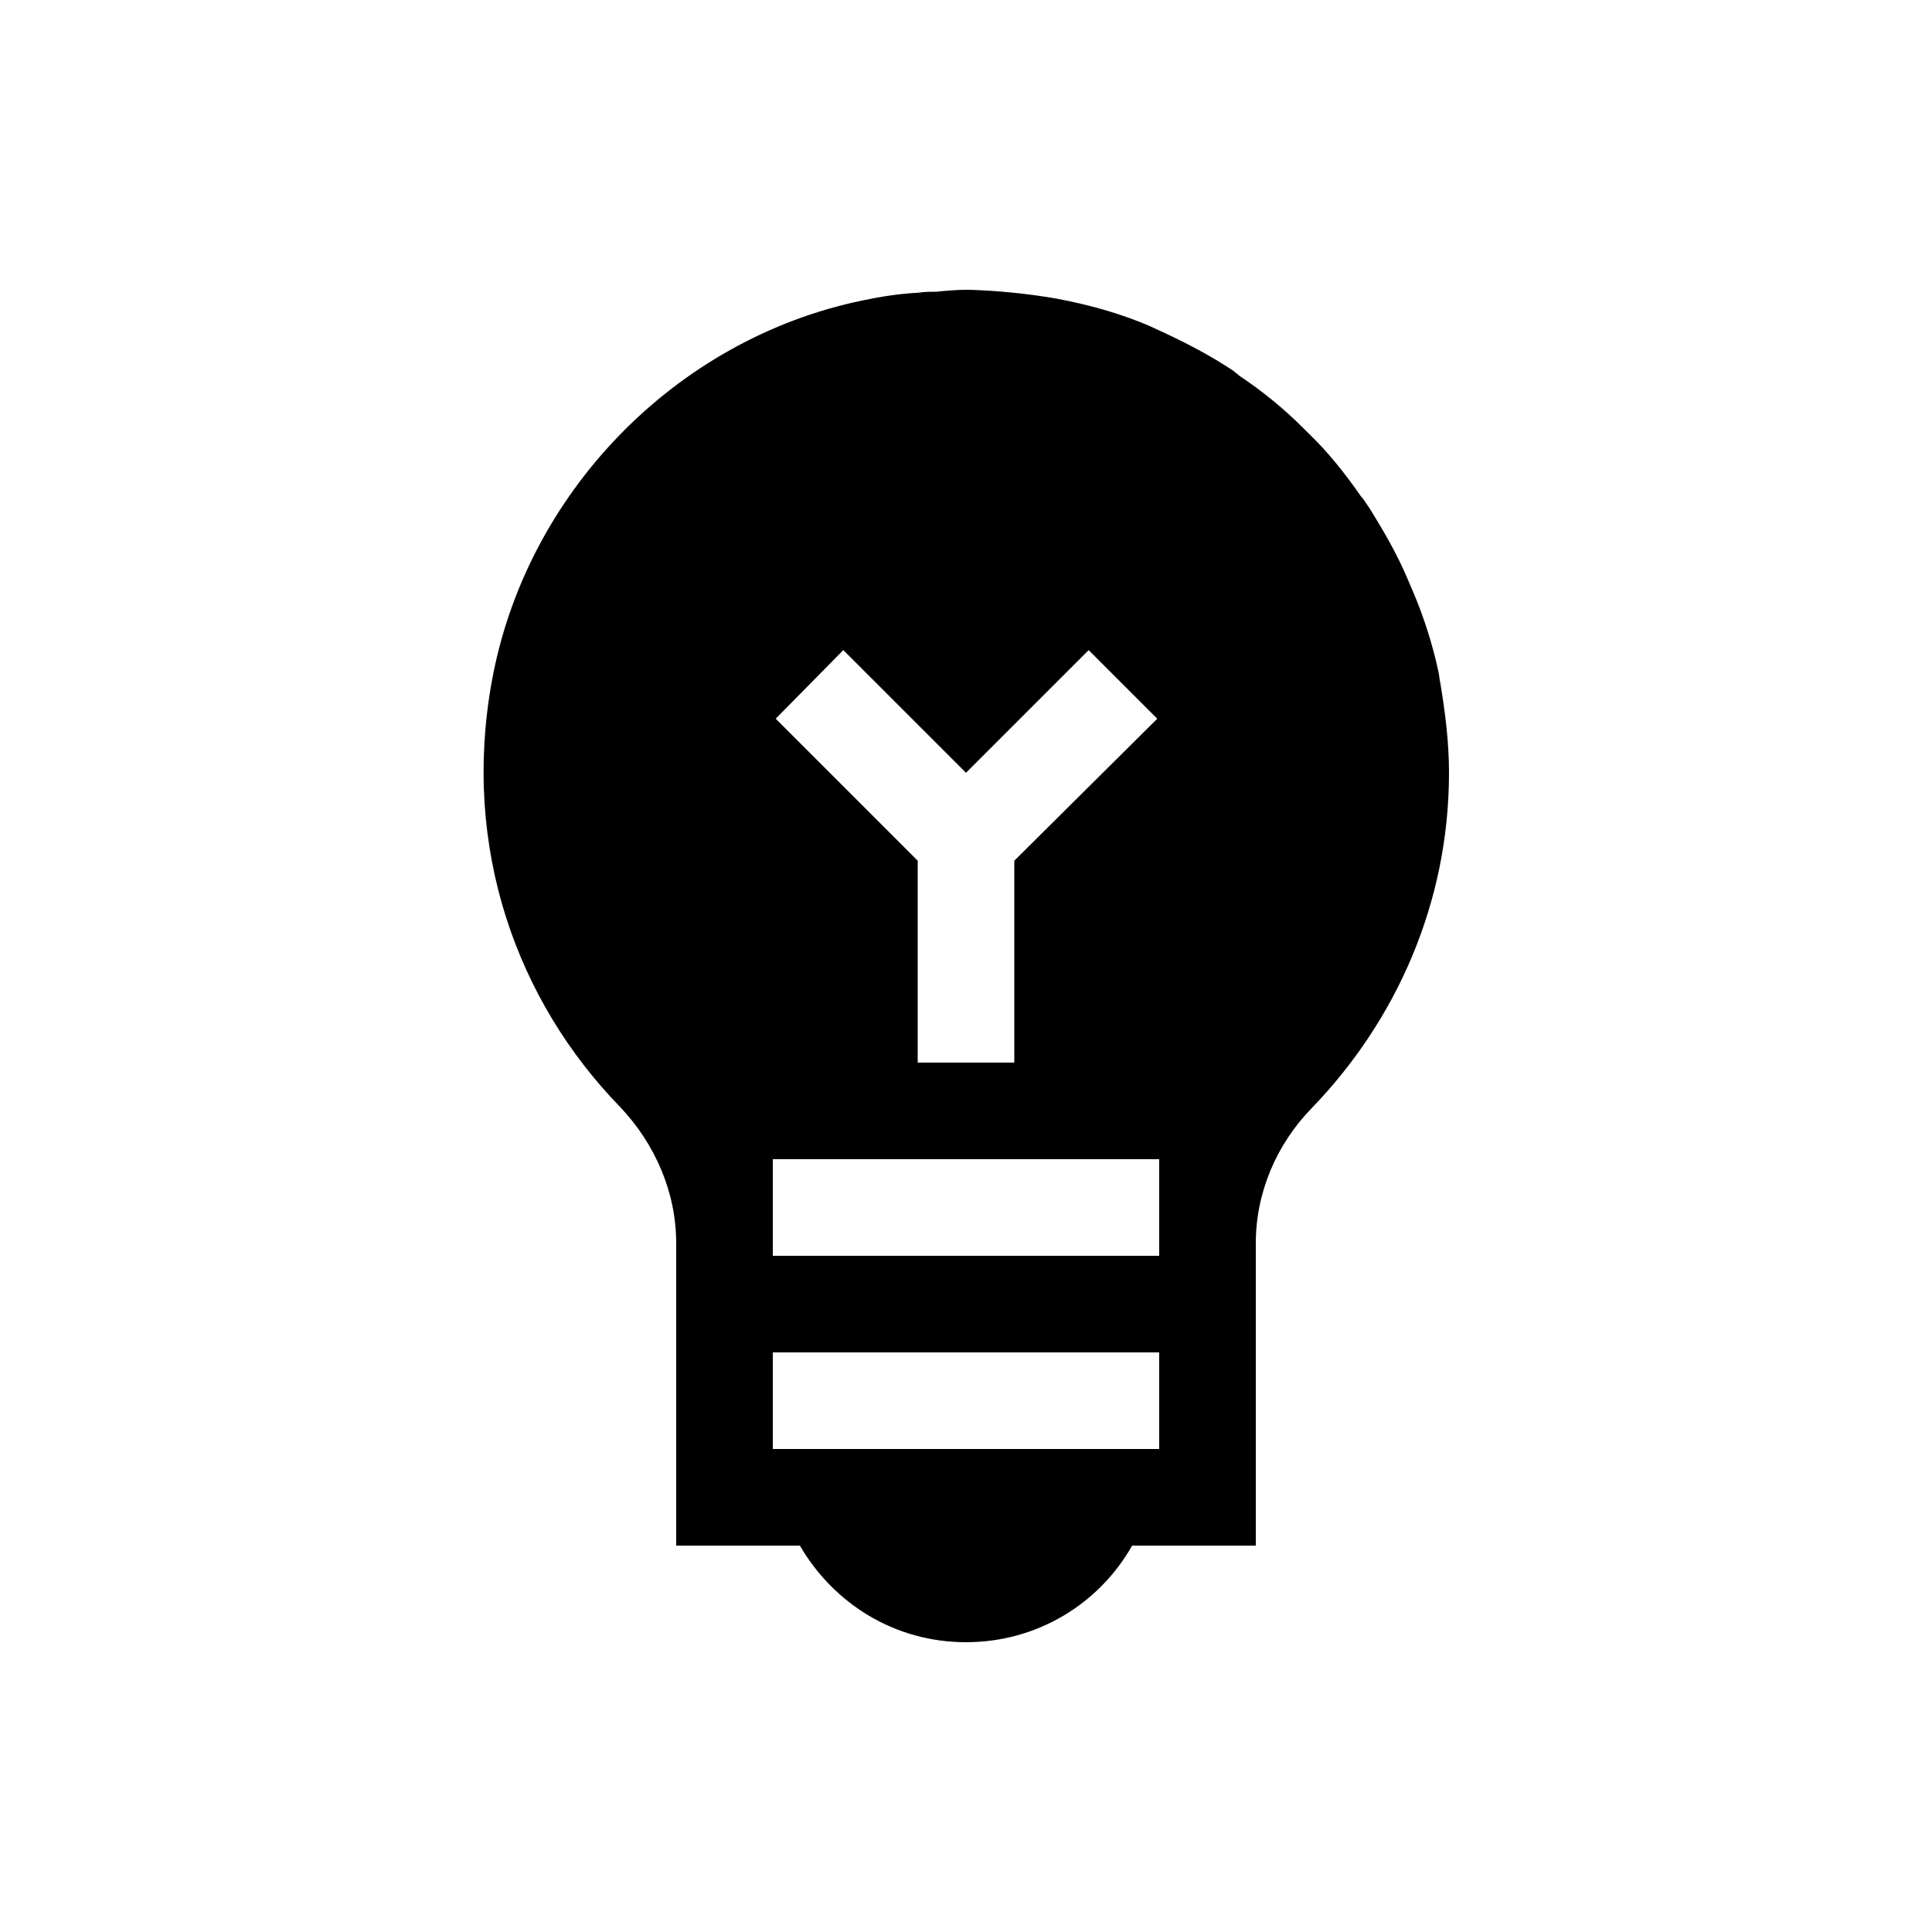 <svg viewBox="0 0 20 20" xmlns="http://www.w3.org/2000/svg"><path fill="none" d="M0 0h20v20H0Z"/><path d="M14.91 7.07c-.01-.04-.01-.08-.02-.12 -.06-.28-.15-.56-.26-.82 -.02-.05-.04-.09-.06-.14 -.11-.26-.25-.5-.4-.74 -.03-.04-.05-.08-.08-.11 -.16-.23-.34-.46-.55-.66 -.02-.02-.03-.03-.05-.05 -.2-.2-.42-.38-.66-.54 -.02-.02-.04-.03-.06-.05 -.24-.16-.49-.29-.75-.41 -.04-.02-.09-.04-.13-.06 -.26-.11-.53-.19-.81-.25 -.05-.01-.1-.02-.15-.03 -.29-.05-.59-.08-.89-.09 -.01 0-.03 0-.04 0 -.1 0-.21.01-.31.02 -.06 0-.12 0-.18.01 -.2.01-.39.04-.58.08 -1.94.4-3.49 2-3.84 3.95 -.31 1.72.26 3.3 1.33 4.4 .36.38.58.88.58 1.41C7 13.63 7 16 7 16h1.28v0c.35.6.98 1 1.72 1s1.38-.4 1.72-1v0H13v-3.13c0-.52.21-1.02.58-1.4C14.45 10.57 15 9.35 15 8c0-.32-.04-.63-.09-.93Zm-6.18-.34L10 8l1.27-1.27 .71.71 -1.48 1.47V11h-1V8.91L8.03 7.44l.7-.71ZM12 15h-2v0 0H8v-1h4v1Zm0-2H8v0 -1h4v1Z"/></svg>